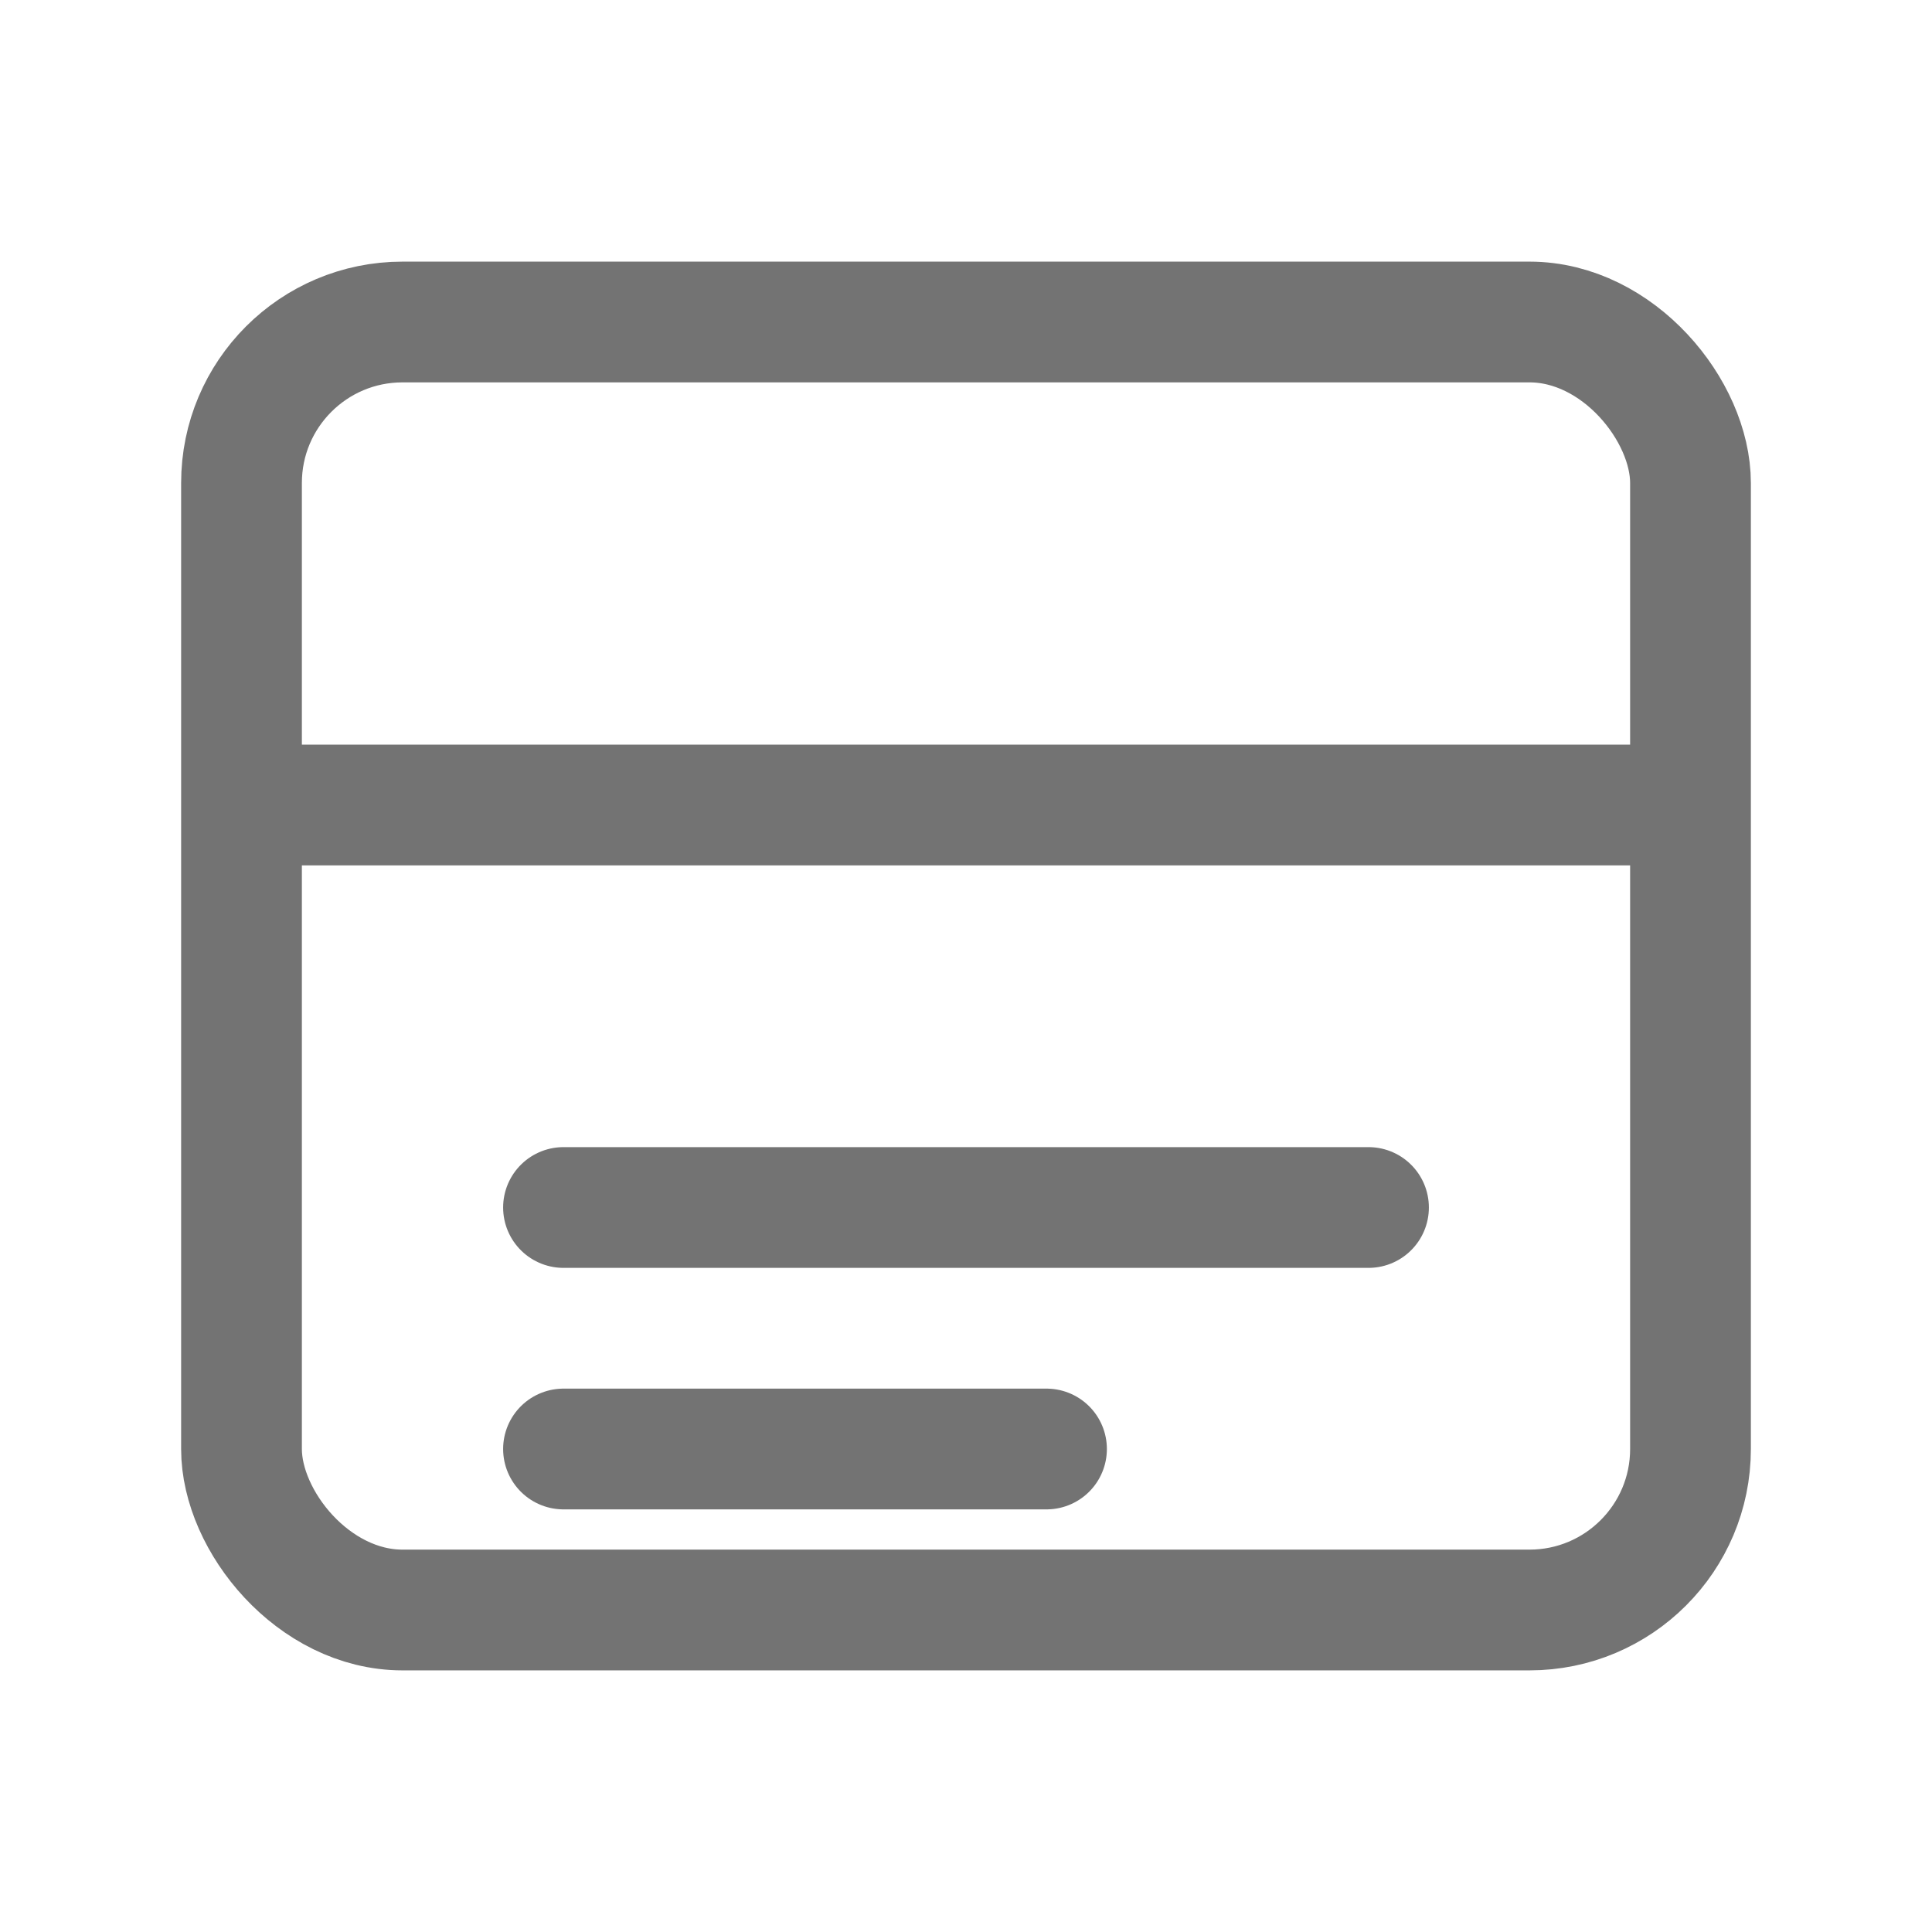 <svg width="24" height="24" viewBox="0 0 24 24" fill="none" xmlns="http://www.w3.org/2000/svg">
  <rect x="3" y="4" width="18" height="16" rx="2" stroke="#737373" stroke-width="1.5" />
  <path d="M3 10H21" stroke="#737373" stroke-width="1.5" />
  <path d="M7 15H17" stroke="#737373" stroke-width="1.5" stroke-linecap="round" />
  <path d="M7 18H13" stroke="#737373" stroke-width="1.5" stroke-linecap="round" />
</svg> 
